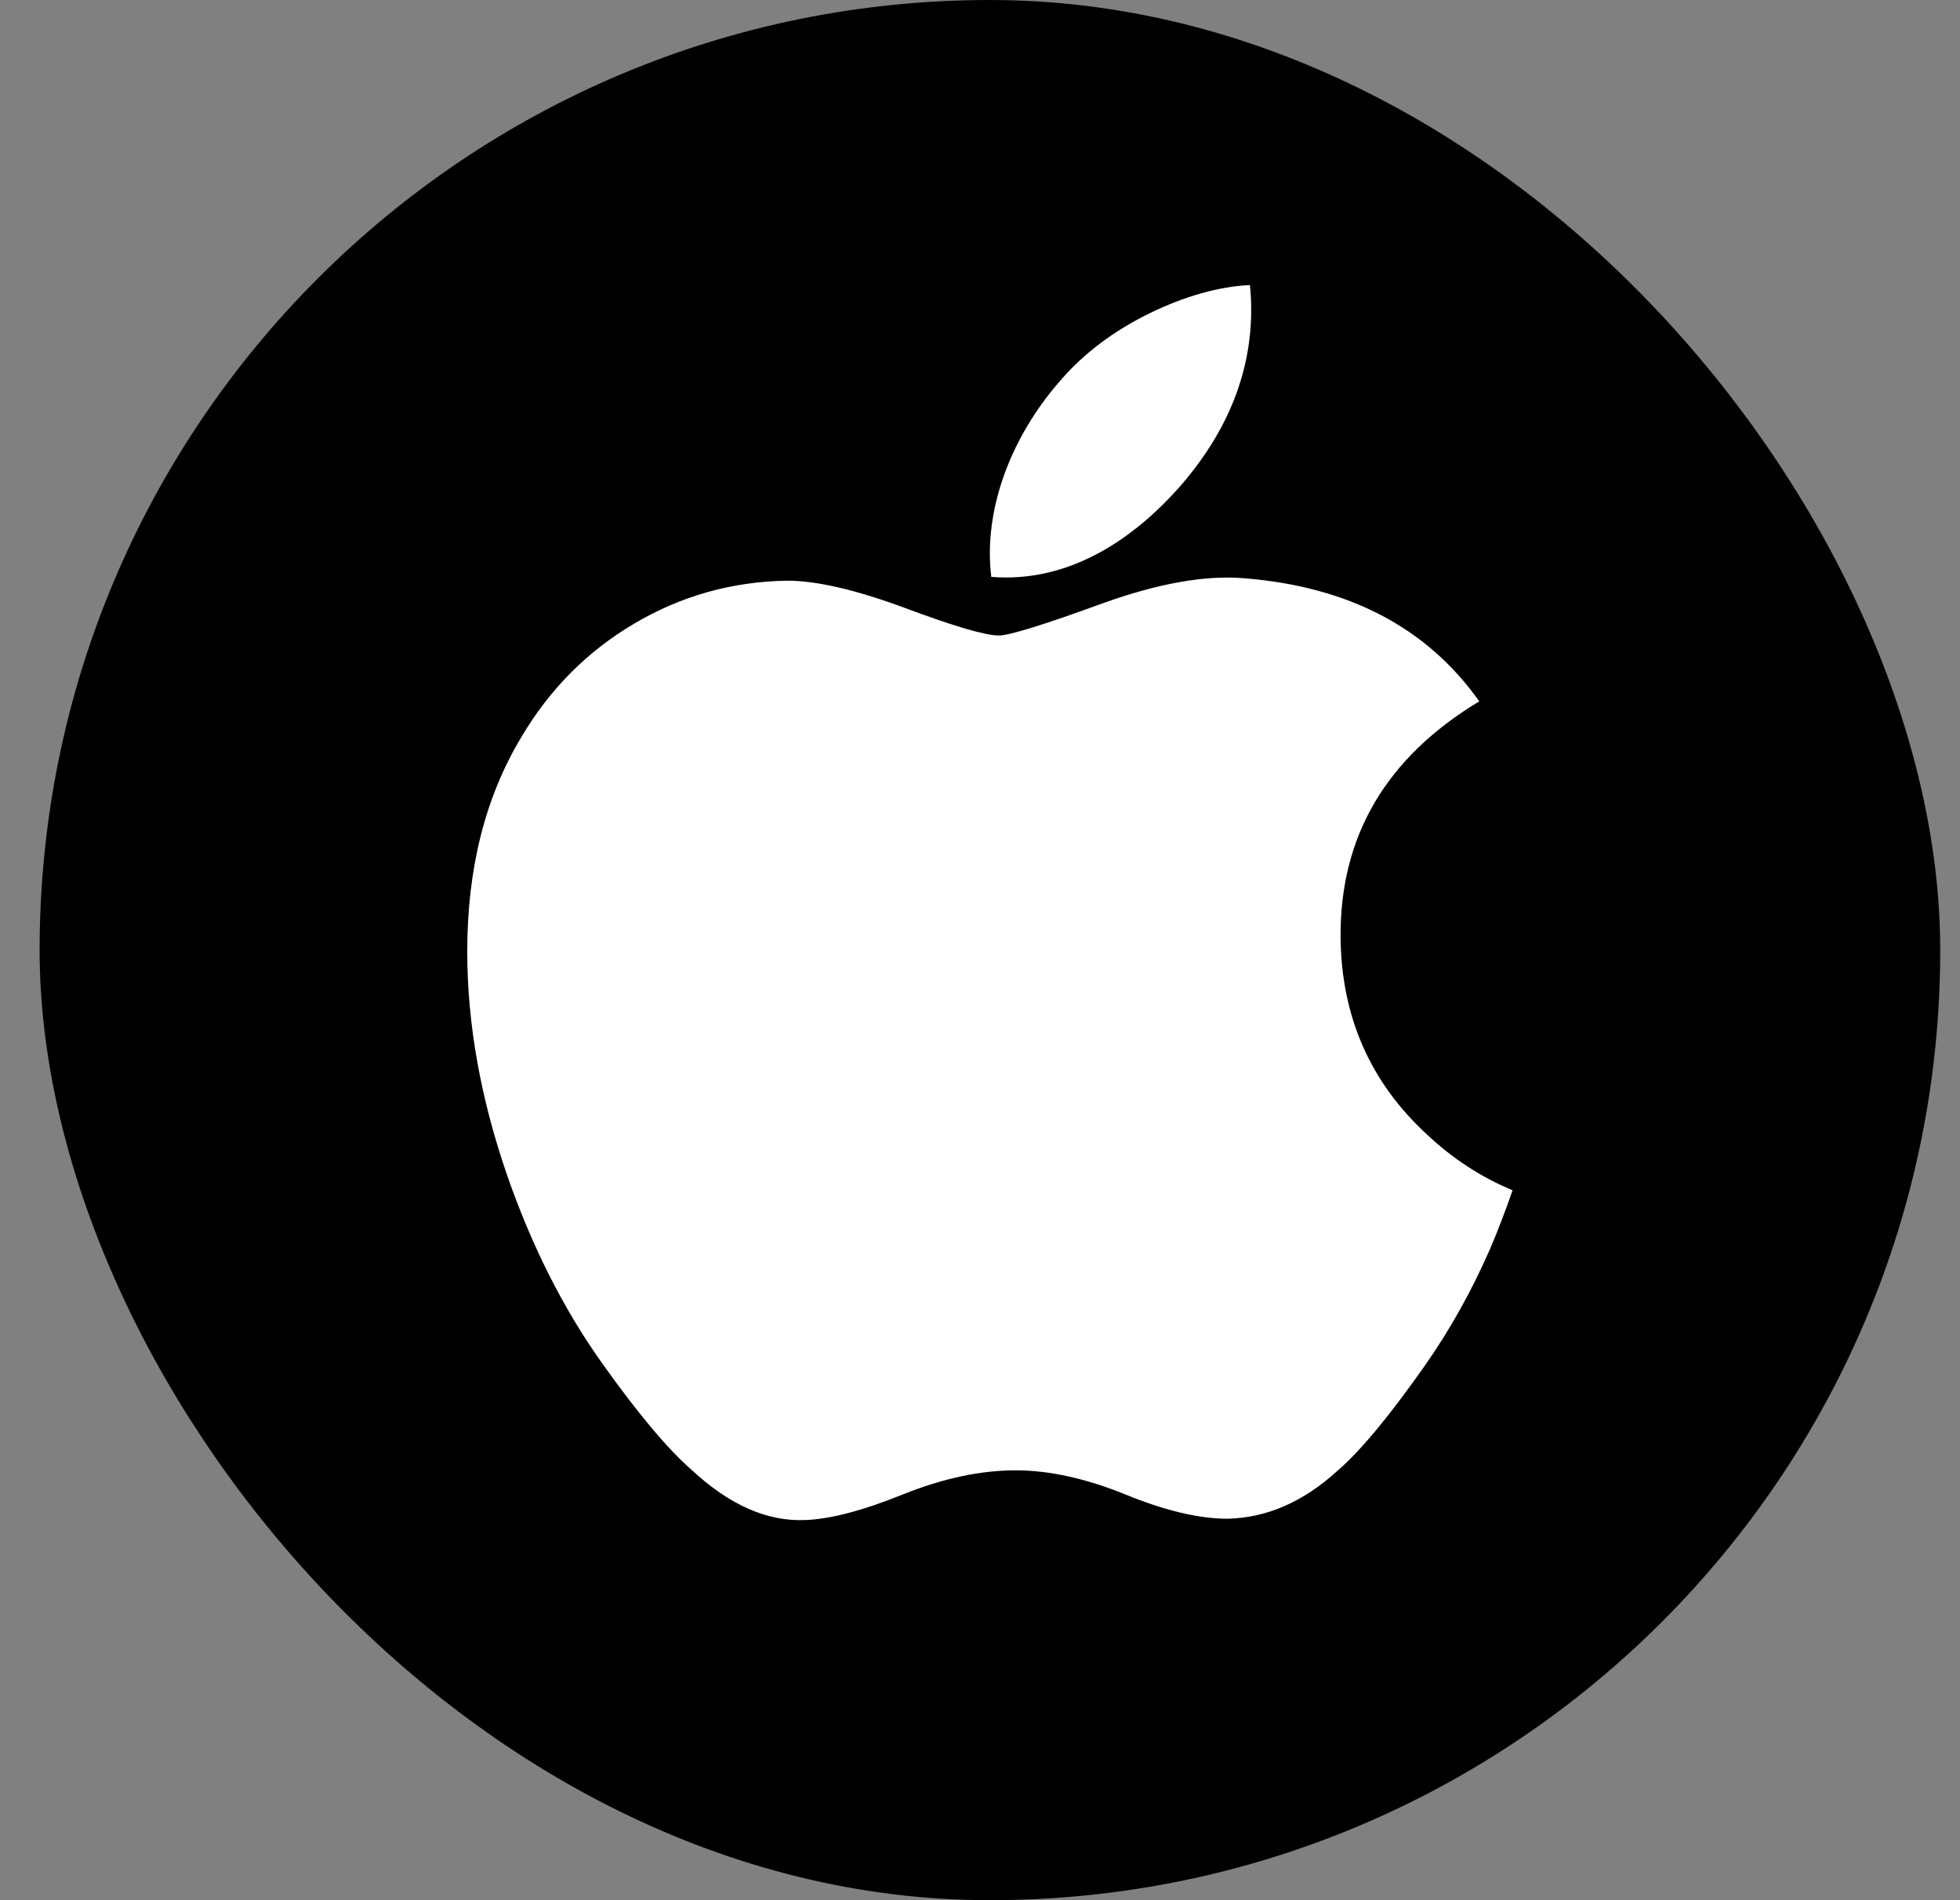<svg width="33" height="32" viewBox="0 0 33 32" fill="none" xmlns="http://www.w3.org/2000/svg">
<rect x="0" y="0" width="33" height="32" fill="#808080" stroke="none"/>
<rect x="0.667" width="32" height="32" rx="16" fill="black"/>
<path d="M25.098 21.009C24.782 21.736 24.408 22.405 23.974 23.02C23.384 23.858 22.9 24.439 22.527 24.761C21.95 25.29 21.331 25.561 20.668 25.576C20.192 25.576 19.618 25.442 18.95 25.168C18.279 24.896 17.663 24.761 17.1 24.761C16.509 24.761 15.876 24.896 15.198 25.168C14.52 25.442 13.973 25.584 13.555 25.598C12.919 25.625 12.285 25.347 11.653 24.761C11.249 24.411 10.744 23.81 10.139 22.959C9.49 22.049 8.957 20.995 8.539 19.794C8.091 18.496 7.867 17.239 7.867 16.022C7.867 14.628 8.169 13.426 8.775 12.418C9.252 11.609 9.885 10.97 10.678 10.502C11.471 10.033 12.328 9.794 13.251 9.779C13.756 9.779 14.418 9.935 15.241 10.24C16.062 10.547 16.588 10.702 16.82 10.702C16.992 10.702 17.578 10.521 18.57 10.158C19.508 9.822 20.3 9.683 20.949 9.738C22.707 9.879 24.027 10.569 24.906 11.811C23.333 12.76 22.556 14.088 22.571 15.792C22.585 17.119 23.069 18.223 24.02 19.1C24.45 19.507 24.931 19.822 25.467 20.045C25.351 20.38 25.228 20.701 25.098 21.009ZM21.066 5.216C21.066 6.256 20.684 7.228 19.923 8.127C19.005 9.195 17.894 9.813 16.69 9.715C16.674 9.591 16.666 9.459 16.666 9.321C16.666 8.323 17.102 7.254 17.878 6.38C18.265 5.938 18.757 5.57 19.355 5.276C19.95 4.987 20.514 4.827 21.044 4.8C21.06 4.939 21.066 5.078 21.066 5.216V5.216Z" fill="white"/>
</svg>
